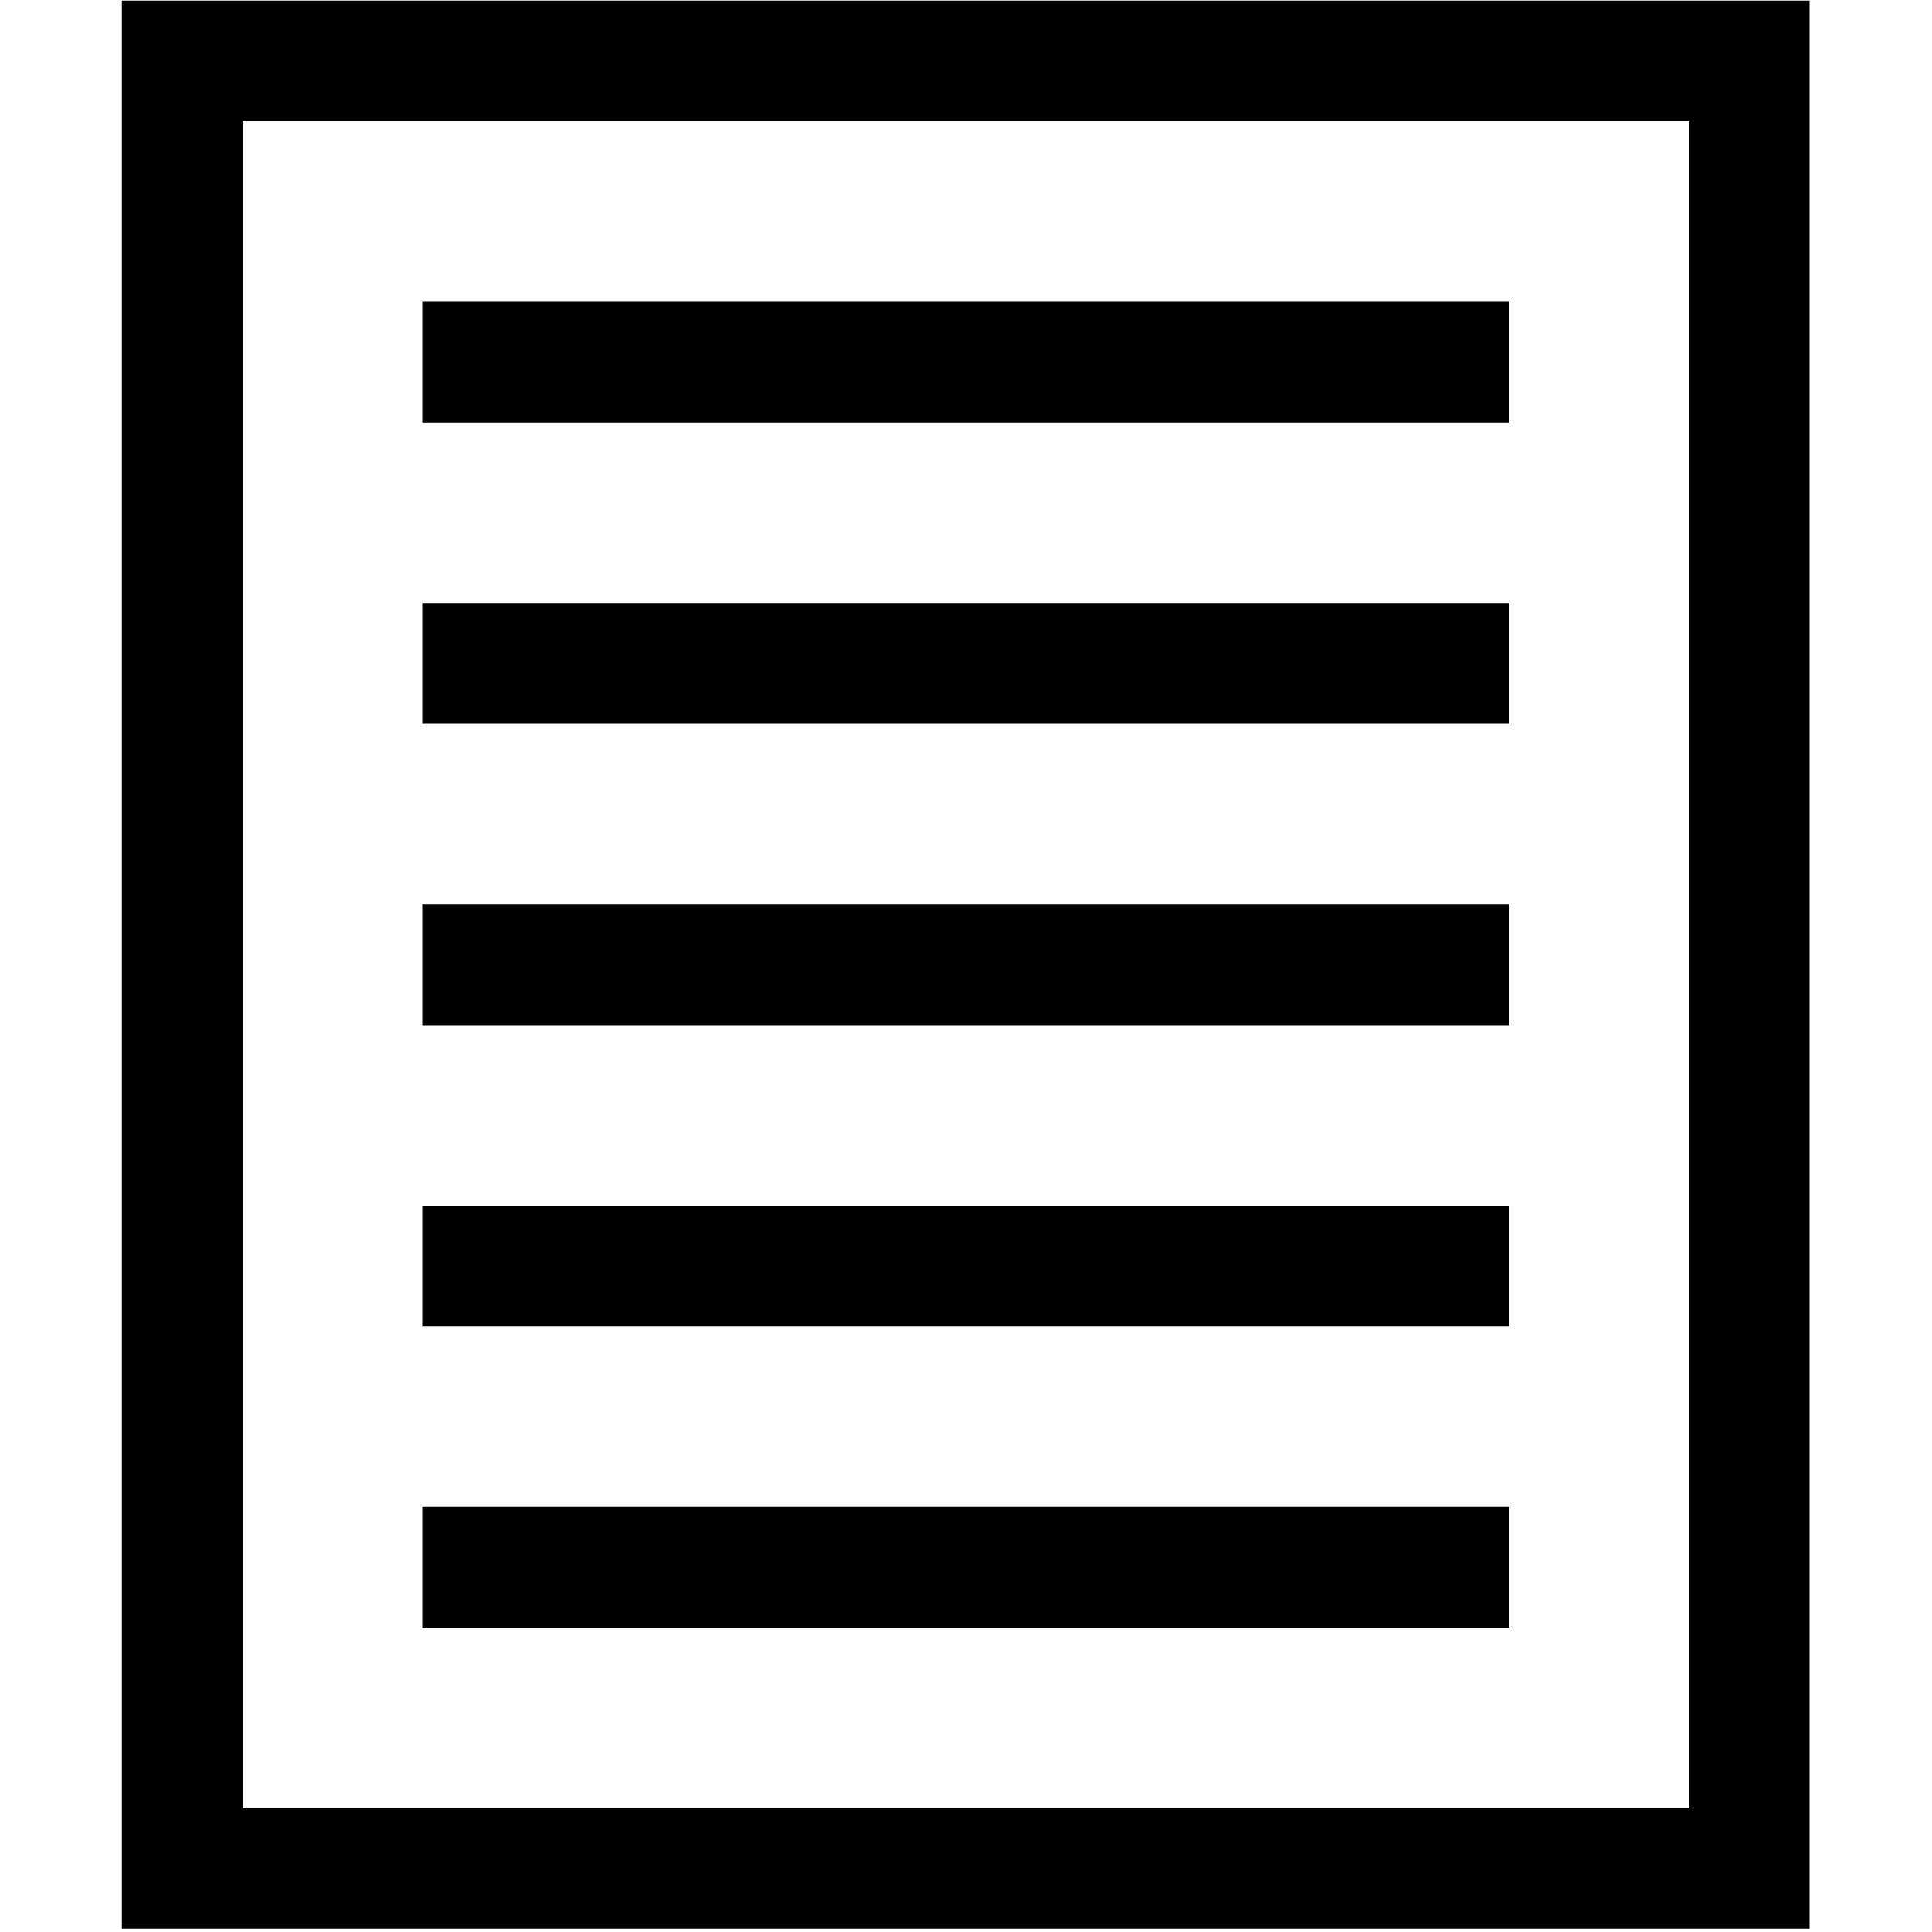 <svg version="1.1" id="Layer" x="0px" y="0px" viewBox="0 0 100 100">
<style type="text/css">
	.st0{fill:#FFFFFF;}
</style>
<rect x="21.86" y="15.62" class="st0" width="56.26" height="6.25"/>
<rect x="21.86" y="31.21" class="st0" width="56.26" height="6.25"/>
<rect x="21.86" y="46.81" class="st0" width="56.26" height="6.25"/>
<rect x="21.86" y="62.4" class="st0" width="56.26" height="6.25"/>
<rect x="21.86" y="77.99" class="st0" width="56.26" height="6.25"/>
<path class="st0" d="M93.67,0.03H6.31v99.8h87.35V0.03z M12.56,93.58V6.28h74.86v87.31H12.56z"/>
</svg>

